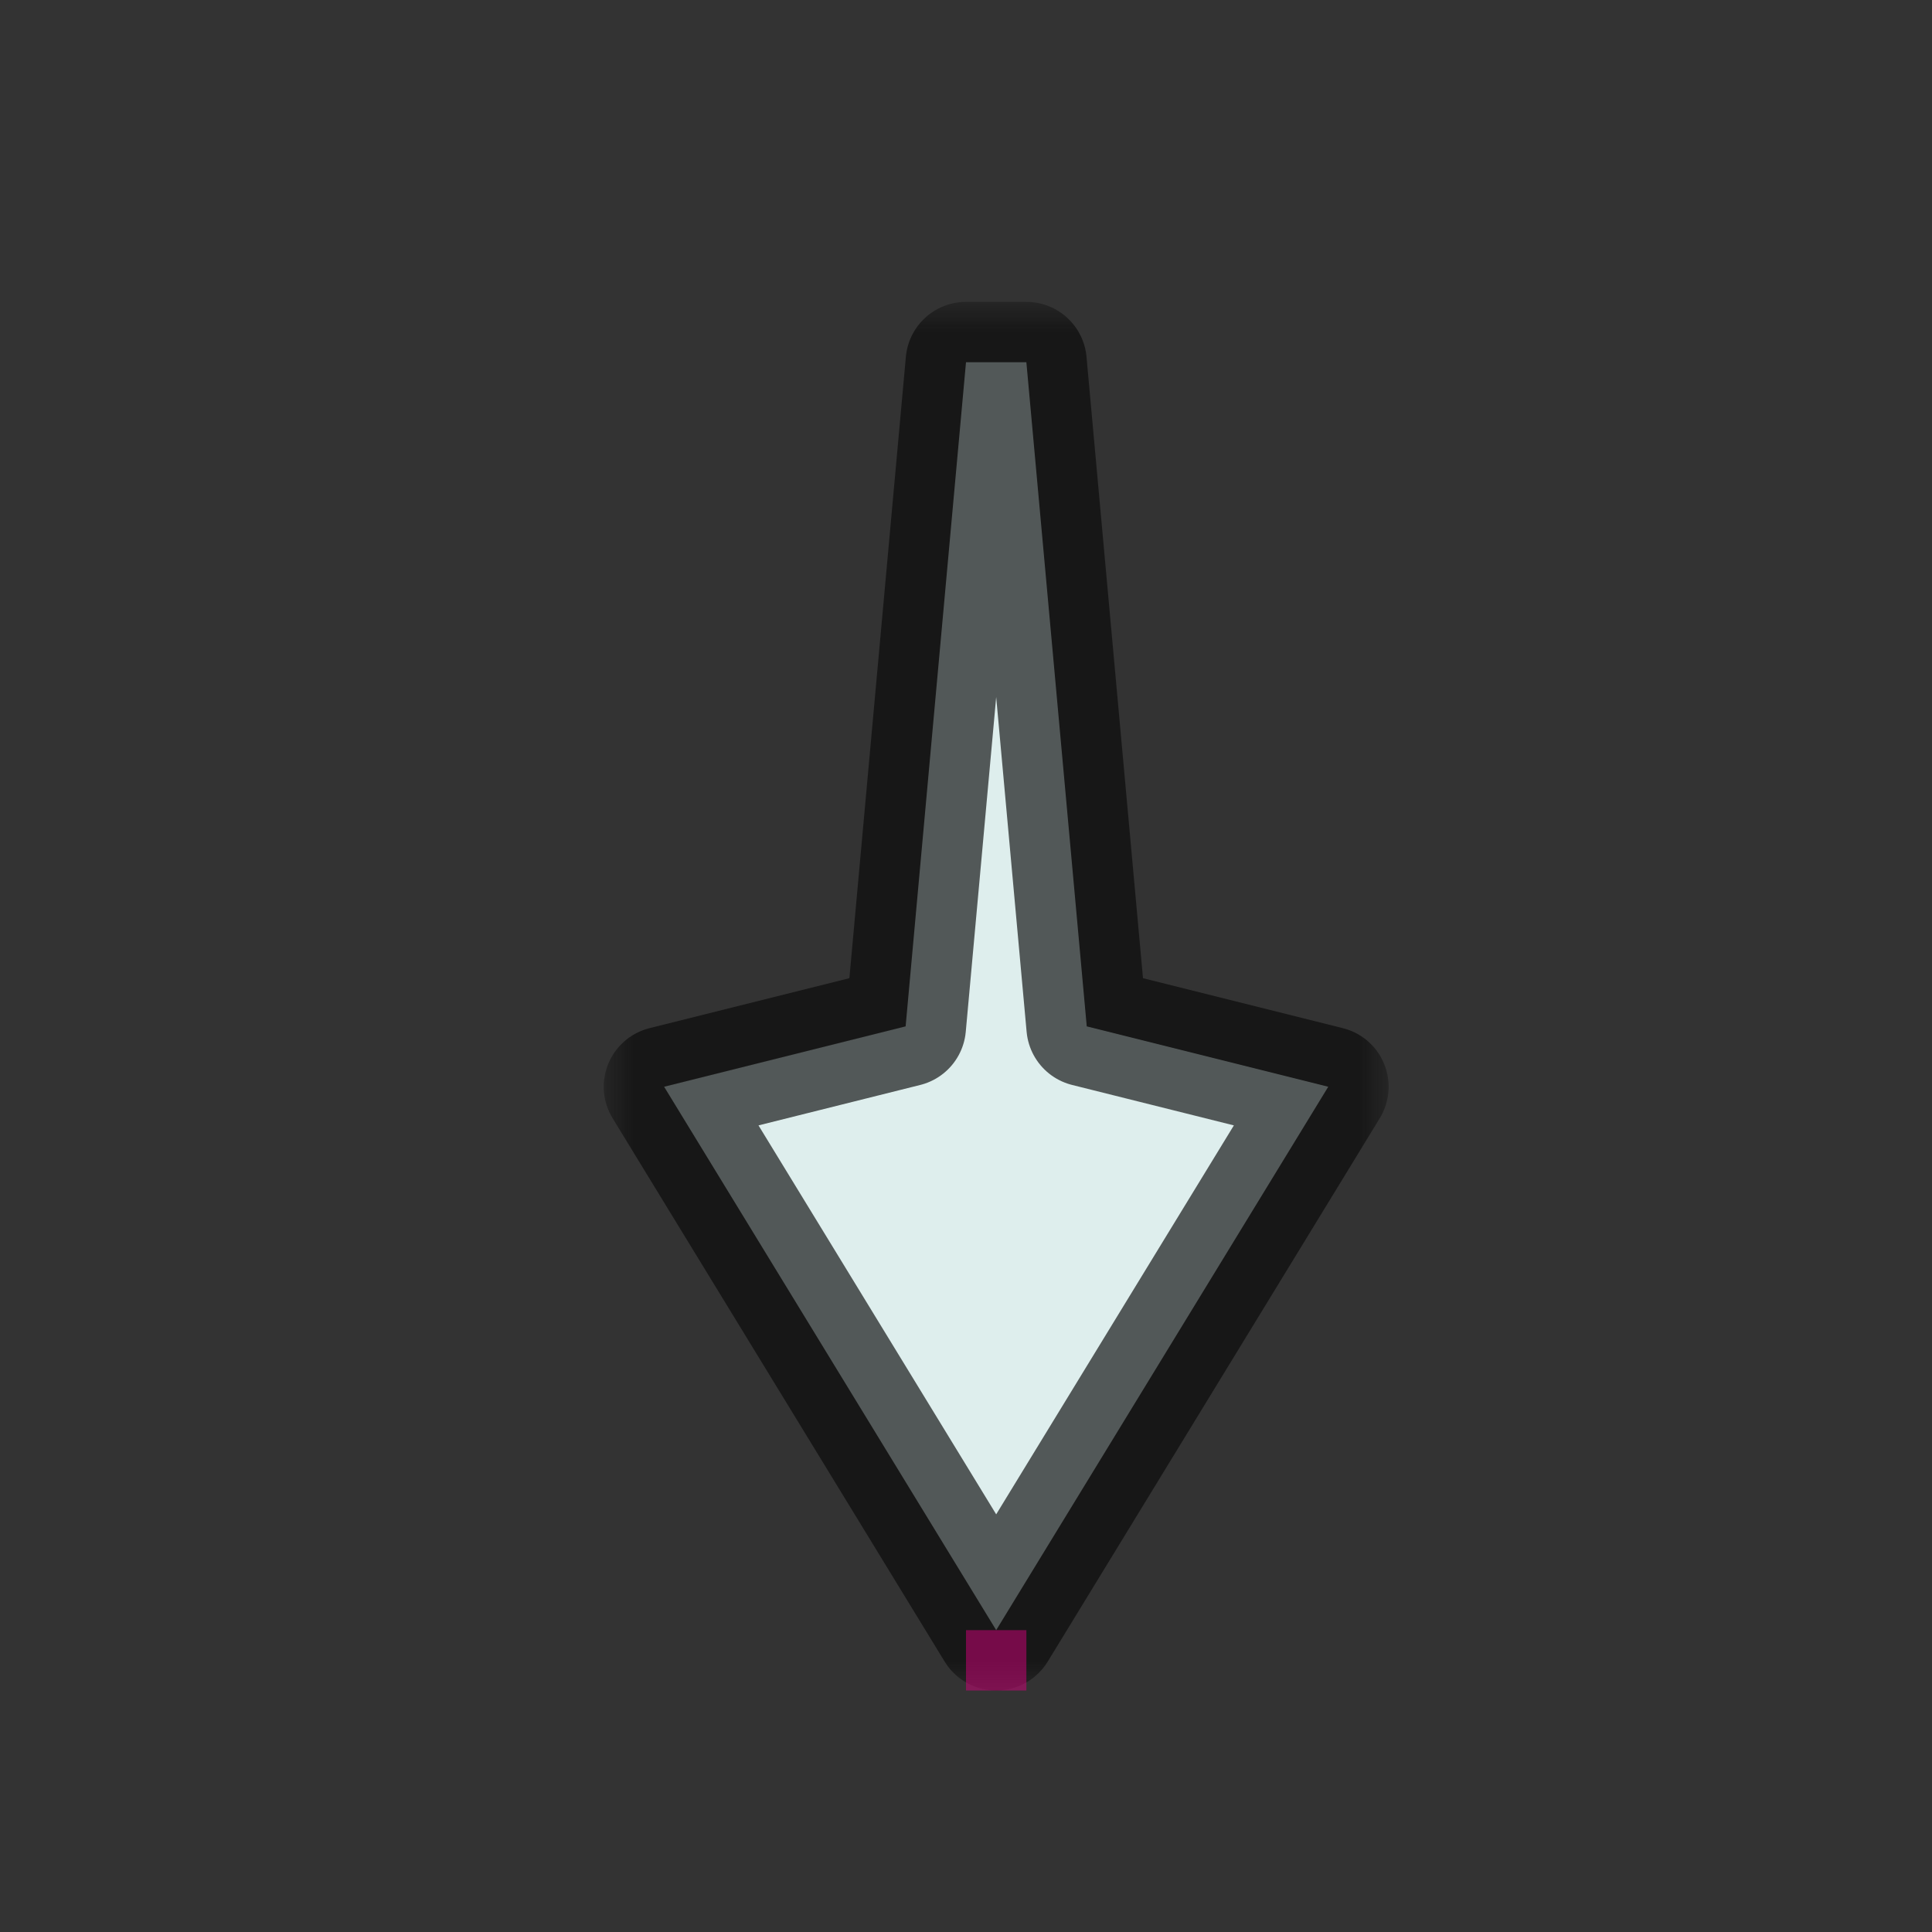 <svg width="32" height="32" viewBox="0 0 32 32" fill="none" xmlns="http://www.w3.org/2000/svg">
<rect x="0" y="0" width="32" height="32" fill="#333333" stroke="none"/>
<g id="cursor=down, variant=light, size=32" clip-path="url(#clip0_2320_8979)">
<g id="arrow">
<g id="arrow_2">
<mask id="path-1-outside-1_2320_8979" maskUnits="userSpaceOnUse" x="10" y="5" width="13" height="23" fill="black">
<rect fill="white" x="10" y="5" width="13" height="23"/>
<path d="M16.5 27L22 18L18 17L17 6L16 6L15 17L11 18L16.5 27Z"/>
</mask>
<path d="M16.5 27L22 18L18 17L17 6L16 6L15 17L11 18L16.5 27Z" fill="#DEEEED"/>
<path d="M16.5 27L22 18L18 17L17 6L16 6L15 17L11 18L16.5 27Z" stroke="#080808" stroke-opacity="0.65" stroke-width="2" stroke-linejoin="round" mask="url(#path-1-outside-1_2320_8979)"/>
</g>
</g>
<g id="hotspot" clip-path="url(#clip1_2320_8979)">
<rect id="center" opacity="0.5" x="16" y="27" width="1" height="1" fill="#D7007D"/>
</g>
</g>
<defs>
<clipPath id="clip0_2320_8979">
<rect width="32" height="32" fill="white"/>
</clipPath>
<clipPath id="clip1_2320_8979">
<rect width="1" height="1" fill="white" transform="translate(16 27)"/>
</clipPath>
</defs>
</svg>

